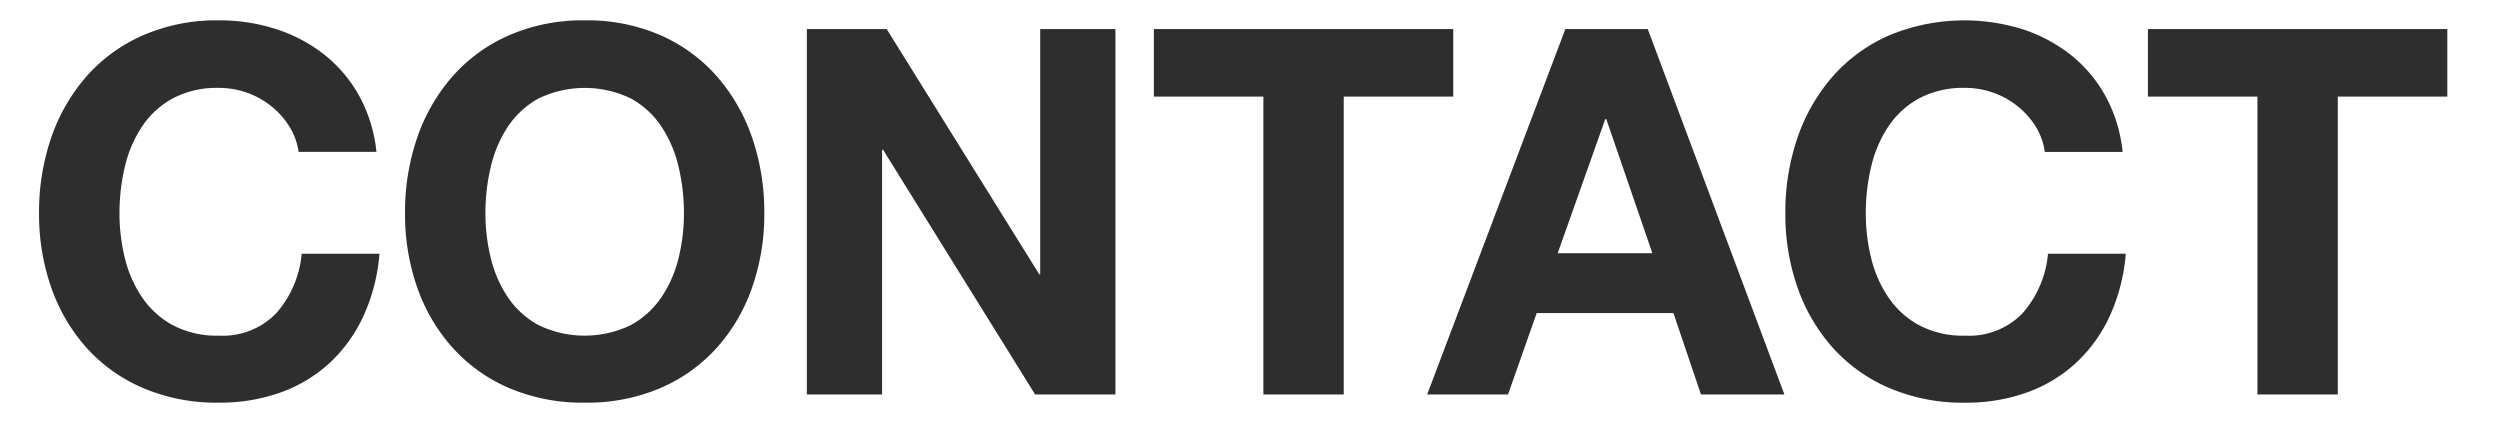 <svg xmlns="http://www.w3.org/2000/svg" width="127" height="22" viewBox="0 0 127 22">
  <defs>
    <style>
      .cls-1 {
        fill: #2e2e2e;
        fill-rule: evenodd;
      }
    </style>
  </defs>
  <path id="CONTACT" class="cls-1" d="M14.7,6.428a4.113,4.113,0,0,0-.91-1.027,4.261,4.261,0,0,0-2.678-.936A4.767,4.767,0,0,0,8.774,5a4.417,4.417,0,0,0-1.56,1.43,6.261,6.261,0,0,0-.871,2.041,10.161,10.161,0,0,0-.273,2.366,9.45,9.45,0,0,0,.273,2.275A6.138,6.138,0,0,0,7.214,15.1a4.459,4.459,0,0,0,1.56,1.417,4.763,4.763,0,0,0,2.34.533,3.776,3.776,0,0,0,2.925-1.144,5.29,5.29,0,0,0,1.287-3.016h3.952a9.443,9.443,0,0,1-.806,3.146,7.54,7.54,0,0,1-1.716,2.392,7.294,7.294,0,0,1-2.5,1.508,9.15,9.15,0,0,1-3.146.52,9.518,9.518,0,0,1-3.835-.741,8.213,8.213,0,0,1-2.873-2.041,9.034,9.034,0,0,1-1.794-3.055,11.212,11.212,0,0,1-.624-3.783,11.6,11.6,0,0,1,.624-3.861A9.277,9.277,0,0,1,4.406,3.867a8.2,8.2,0,0,1,2.873-2.08,9.377,9.377,0,0,1,3.835-.754,9.358,9.358,0,0,1,2.9.442,7.861,7.861,0,0,1,2.444,1.287,6.96,6.96,0,0,1,1.781,2.093,7.486,7.486,0,0,1,.884,2.86H15.17A3.339,3.339,0,0,0,14.7,6.428ZM24.933,13.11A6.139,6.139,0,0,0,25.8,15.1a4.46,4.46,0,0,0,1.56,1.417,5.4,5.4,0,0,0,4.68,0A4.465,4.465,0,0,0,33.6,15.1a6.145,6.145,0,0,0,.871-1.989,9.45,9.45,0,0,0,.273-2.275,10.161,10.161,0,0,0-.273-2.366A6.269,6.269,0,0,0,33.6,6.428,4.423,4.423,0,0,0,32.044,5a5.4,5.4,0,0,0-4.68,0,4.418,4.418,0,0,0-1.56,1.43,6.262,6.262,0,0,0-.871,2.041,10.161,10.161,0,0,0-.273,2.366A9.45,9.45,0,0,0,24.933,13.11ZM21.2,6.974A9.277,9.277,0,0,1,23,3.867a8.206,8.206,0,0,1,2.873-2.08A9.378,9.378,0,0,1,29.7,1.033a9.356,9.356,0,0,1,3.848.754,8.236,8.236,0,0,1,2.86,2.08,9.277,9.277,0,0,1,1.794,3.107,11.6,11.6,0,0,1,.624,3.861,11.212,11.212,0,0,1-.624,3.783,9.034,9.034,0,0,1-1.794,3.055,8.244,8.244,0,0,1-2.86,2.041,9.5,9.5,0,0,1-3.848.741,9.518,9.518,0,0,1-3.835-.741A8.214,8.214,0,0,1,23,17.673,9.034,9.034,0,0,1,21.2,14.618a11.212,11.212,0,0,1-.624-3.783A11.6,11.6,0,0,1,21.2,6.974Zm23.842-5.5,7.748,12.454h0.052V1.475h3.822V20.039H52.584L44.862,7.611H44.81V20.039H40.988V1.475h4.056ZM58.616,4.907V1.475h15.21V4.907H68.262V20.039H64.18V4.907H58.616ZM83.94,12.863L81.6,6.051H81.548L79.13,12.863h4.81ZM83.706,1.475l6.942,18.564H86.41l-1.4-4.134H78.064l-1.456,4.134H72.5L79.52,1.475h4.186Zm19.708,4.953A4.115,4.115,0,0,0,102.5,5.4a4.21,4.21,0,0,0-1.235-.689,4.253,4.253,0,0,0-1.443-.247A4.767,4.767,0,0,0,97.486,5a4.417,4.417,0,0,0-1.56,1.43,6.262,6.262,0,0,0-.871,2.041,10.161,10.161,0,0,0-.273,2.366,9.45,9.45,0,0,0,.273,2.275,6.139,6.139,0,0,0,.871,1.989,4.458,4.458,0,0,0,1.56,1.417,4.763,4.763,0,0,0,2.34.533,3.777,3.777,0,0,0,2.925-1.144,5.29,5.29,0,0,0,1.287-3.016h3.952a9.445,9.445,0,0,1-.806,3.146,7.555,7.555,0,0,1-1.716,2.392,7.3,7.3,0,0,1-2.5,1.508,9.152,9.152,0,0,1-3.146.52,9.518,9.518,0,0,1-3.835-.741,8.213,8.213,0,0,1-2.873-2.041,9.034,9.034,0,0,1-1.794-3.055,11.212,11.212,0,0,1-.624-3.783,11.6,11.6,0,0,1,.624-3.861,9.277,9.277,0,0,1,1.794-3.107,8.2,8.2,0,0,1,2.873-2.08,9.956,9.956,0,0,1,6.734-.312,7.867,7.867,0,0,1,2.444,1.287,6.962,6.962,0,0,1,1.781,2.093,7.5,7.5,0,0,1,.884,2.86h-3.952A3.355,3.355,0,0,0,103.414,6.428Zm5.7-1.521V1.475h15.21V4.907h-5.564V20.039h-4.082V4.907H109.11Z"/>
</svg>
